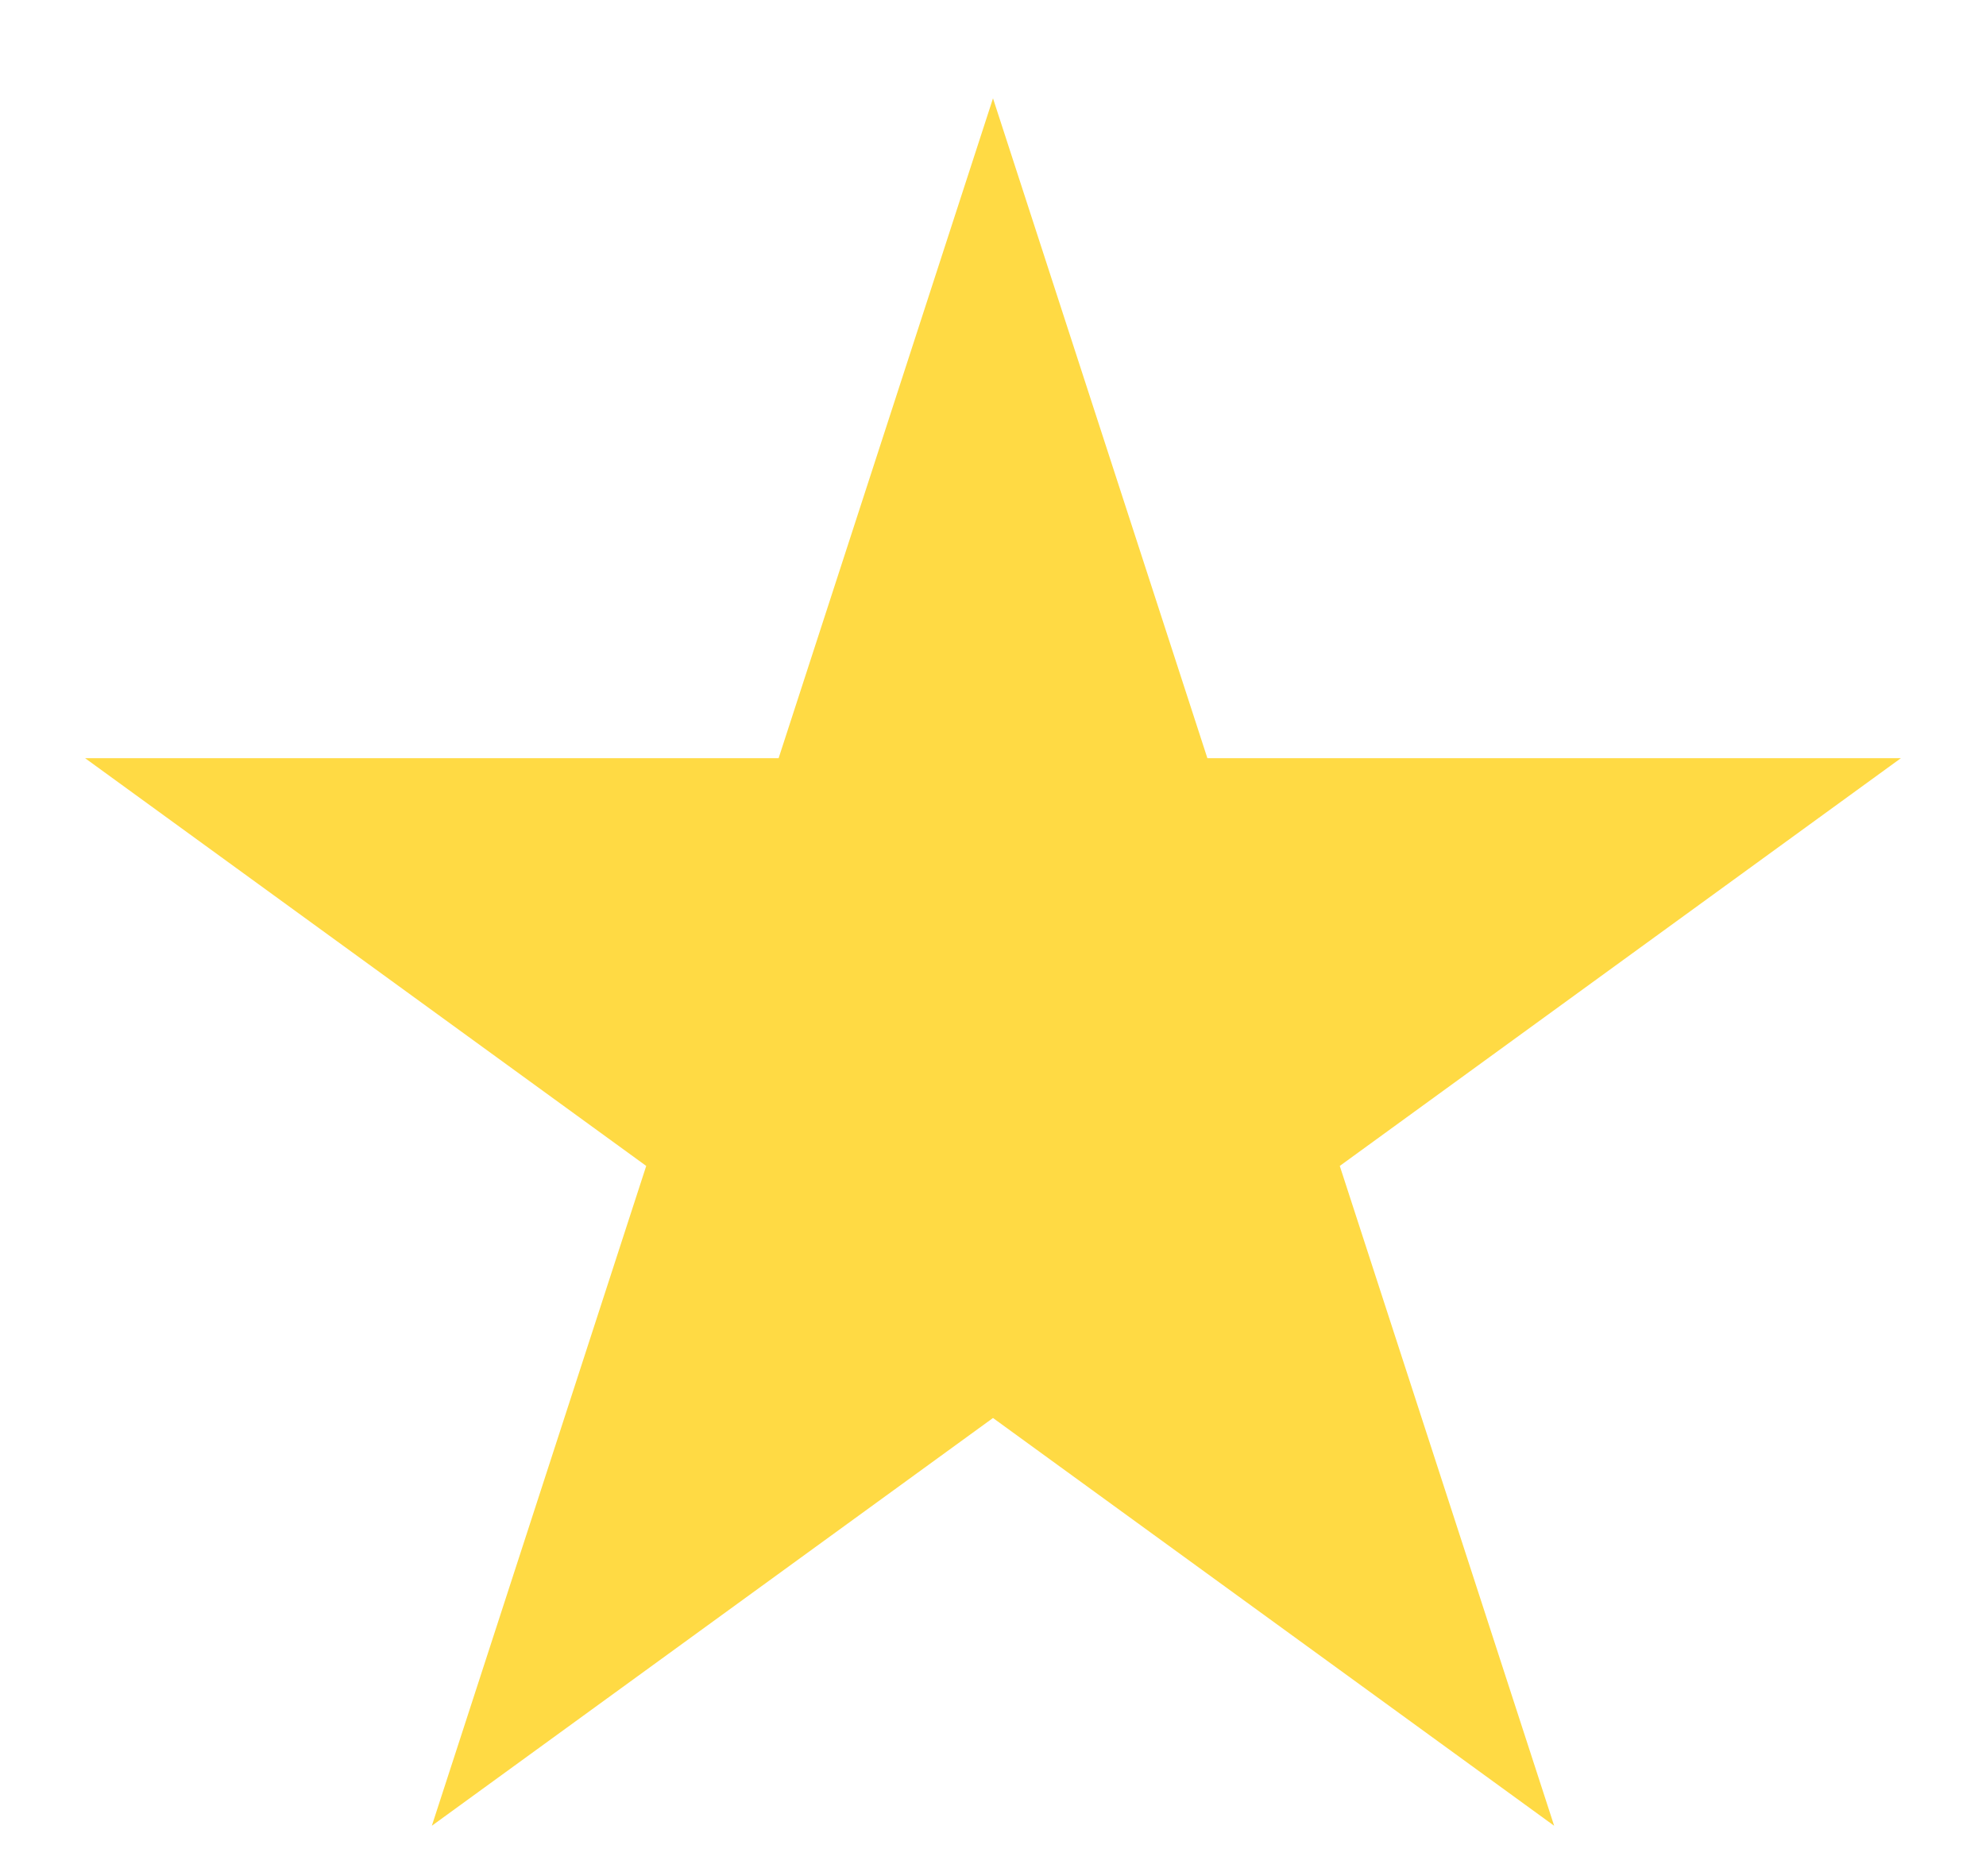 <svg width="18" height="17" viewBox="0 0 18 17" fill="none" xmlns="http://www.w3.org/2000/svg">
<path d="M9 0.891L10.943 6.87H17.229L12.143 10.565L14.086 16.544L9 12.849L3.914 16.544L5.857 10.565L0.771 6.87H7.057L9 0.891Z" fill="#FFDA44"/>
</svg>
